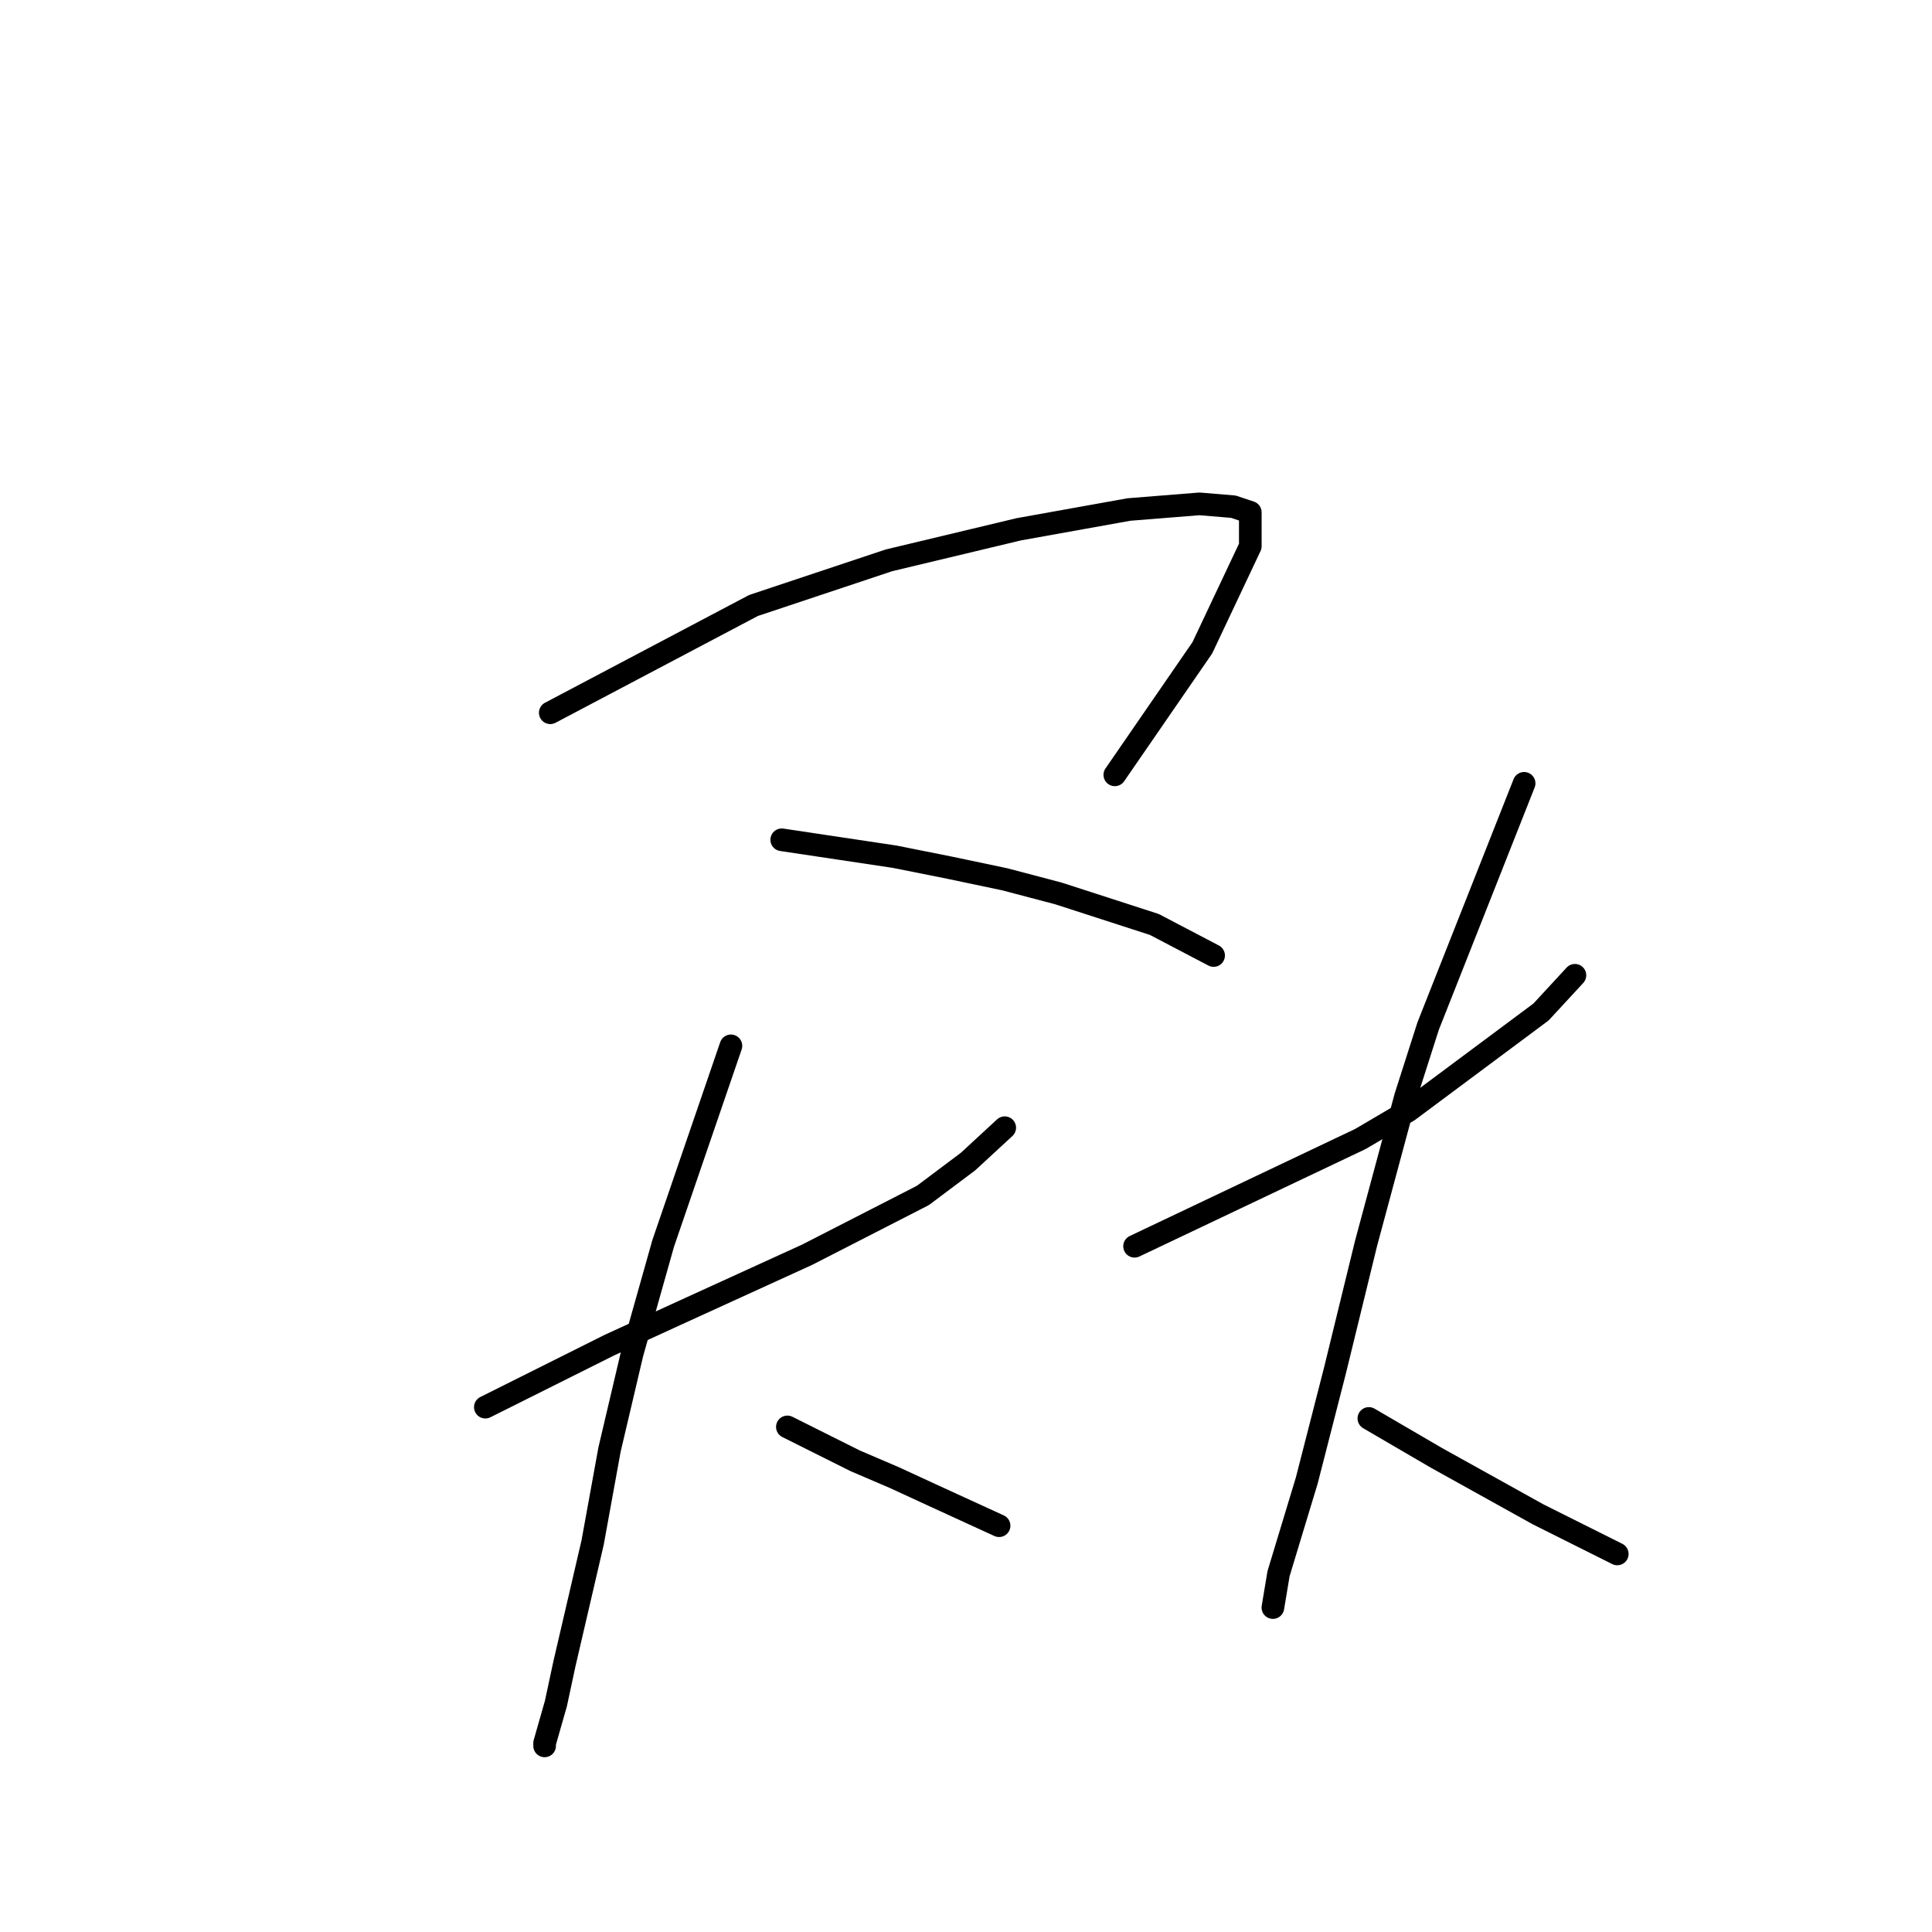 <?xml version="1.0" standalone="no"?>
    <svg width="256" height="256" xmlns="http://www.w3.org/2000/svg" version="1.1">
    <polyline stroke="black" stroke-width="3" stroke-linecap="round" fill="transparent" stroke-linejoin="round" points="72.913 94.444 86.378 87.337 99.843 80.23 117.796 74.246 135.002 70.132 149.589 67.513 158.94 66.765 163.428 67.139 165.672 67.887 165.672 72.376 159.314 85.841 147.719 102.672 147.719 102.672 " />
        <polyline stroke="black" stroke-width="3" stroke-linecap="round" fill="transparent" stroke-linejoin="round" points="103.583 111.275 111.064 112.397 118.544 113.519 126.025 115.015 133.132 116.511 140.238 118.382 152.955 122.496 160.81 126.61 160.81 126.61 " />
        <polyline stroke="black" stroke-width="3" stroke-linecap="round" fill="transparent" stroke-linejoin="round" points="64.31 186.455 72.539 182.341 80.767 178.227 89.744 174.112 106.949 166.258 122.285 158.403 128.269 153.915 133.132 149.426 133.132 149.426 " />
        <polyline stroke="black" stroke-width="3" stroke-linecap="round" fill="transparent" stroke-linejoin="round" points="96.851 138.579 92.362 151.67 87.874 164.761 83.76 179.349 80.767 192.066 78.523 204.409 74.783 220.492 73.661 225.728 72.165 230.965 72.165 231.339 72.165 231.339 " />
        <polyline stroke="black" stroke-width="3" stroke-linecap="round" fill="transparent" stroke-linejoin="round" points="104.331 189.073 108.82 191.318 113.308 193.562 118.544 195.806 123.407 198.05 132.384 202.165 132.384 202.165 " />
        <polyline stroke="black" stroke-width="3" stroke-linecap="round" fill="transparent" stroke-linejoin="round" points="150.337 165.135 165.298 158.029 180.26 150.922 186.618 147.182 204.197 134.091 208.686 129.229 208.686 129.229 " />
        <polyline stroke="black" stroke-width="3" stroke-linecap="round" fill="transparent" stroke-linejoin="round" points="201.953 103.794 195.595 119.878 189.236 135.961 186.244 145.312 181.008 164.761 176.893 181.593 173.153 196.18 169.413 208.523 168.665 213.011 168.665 213.011 " />
        <polyline stroke="black" stroke-width="3" stroke-linecap="round" fill="transparent" stroke-linejoin="round" points="181.382 187.951 185.87 190.57 190.358 193.188 203.823 200.668 214.296 205.905 214.296 205.905 " />
        </svg>
